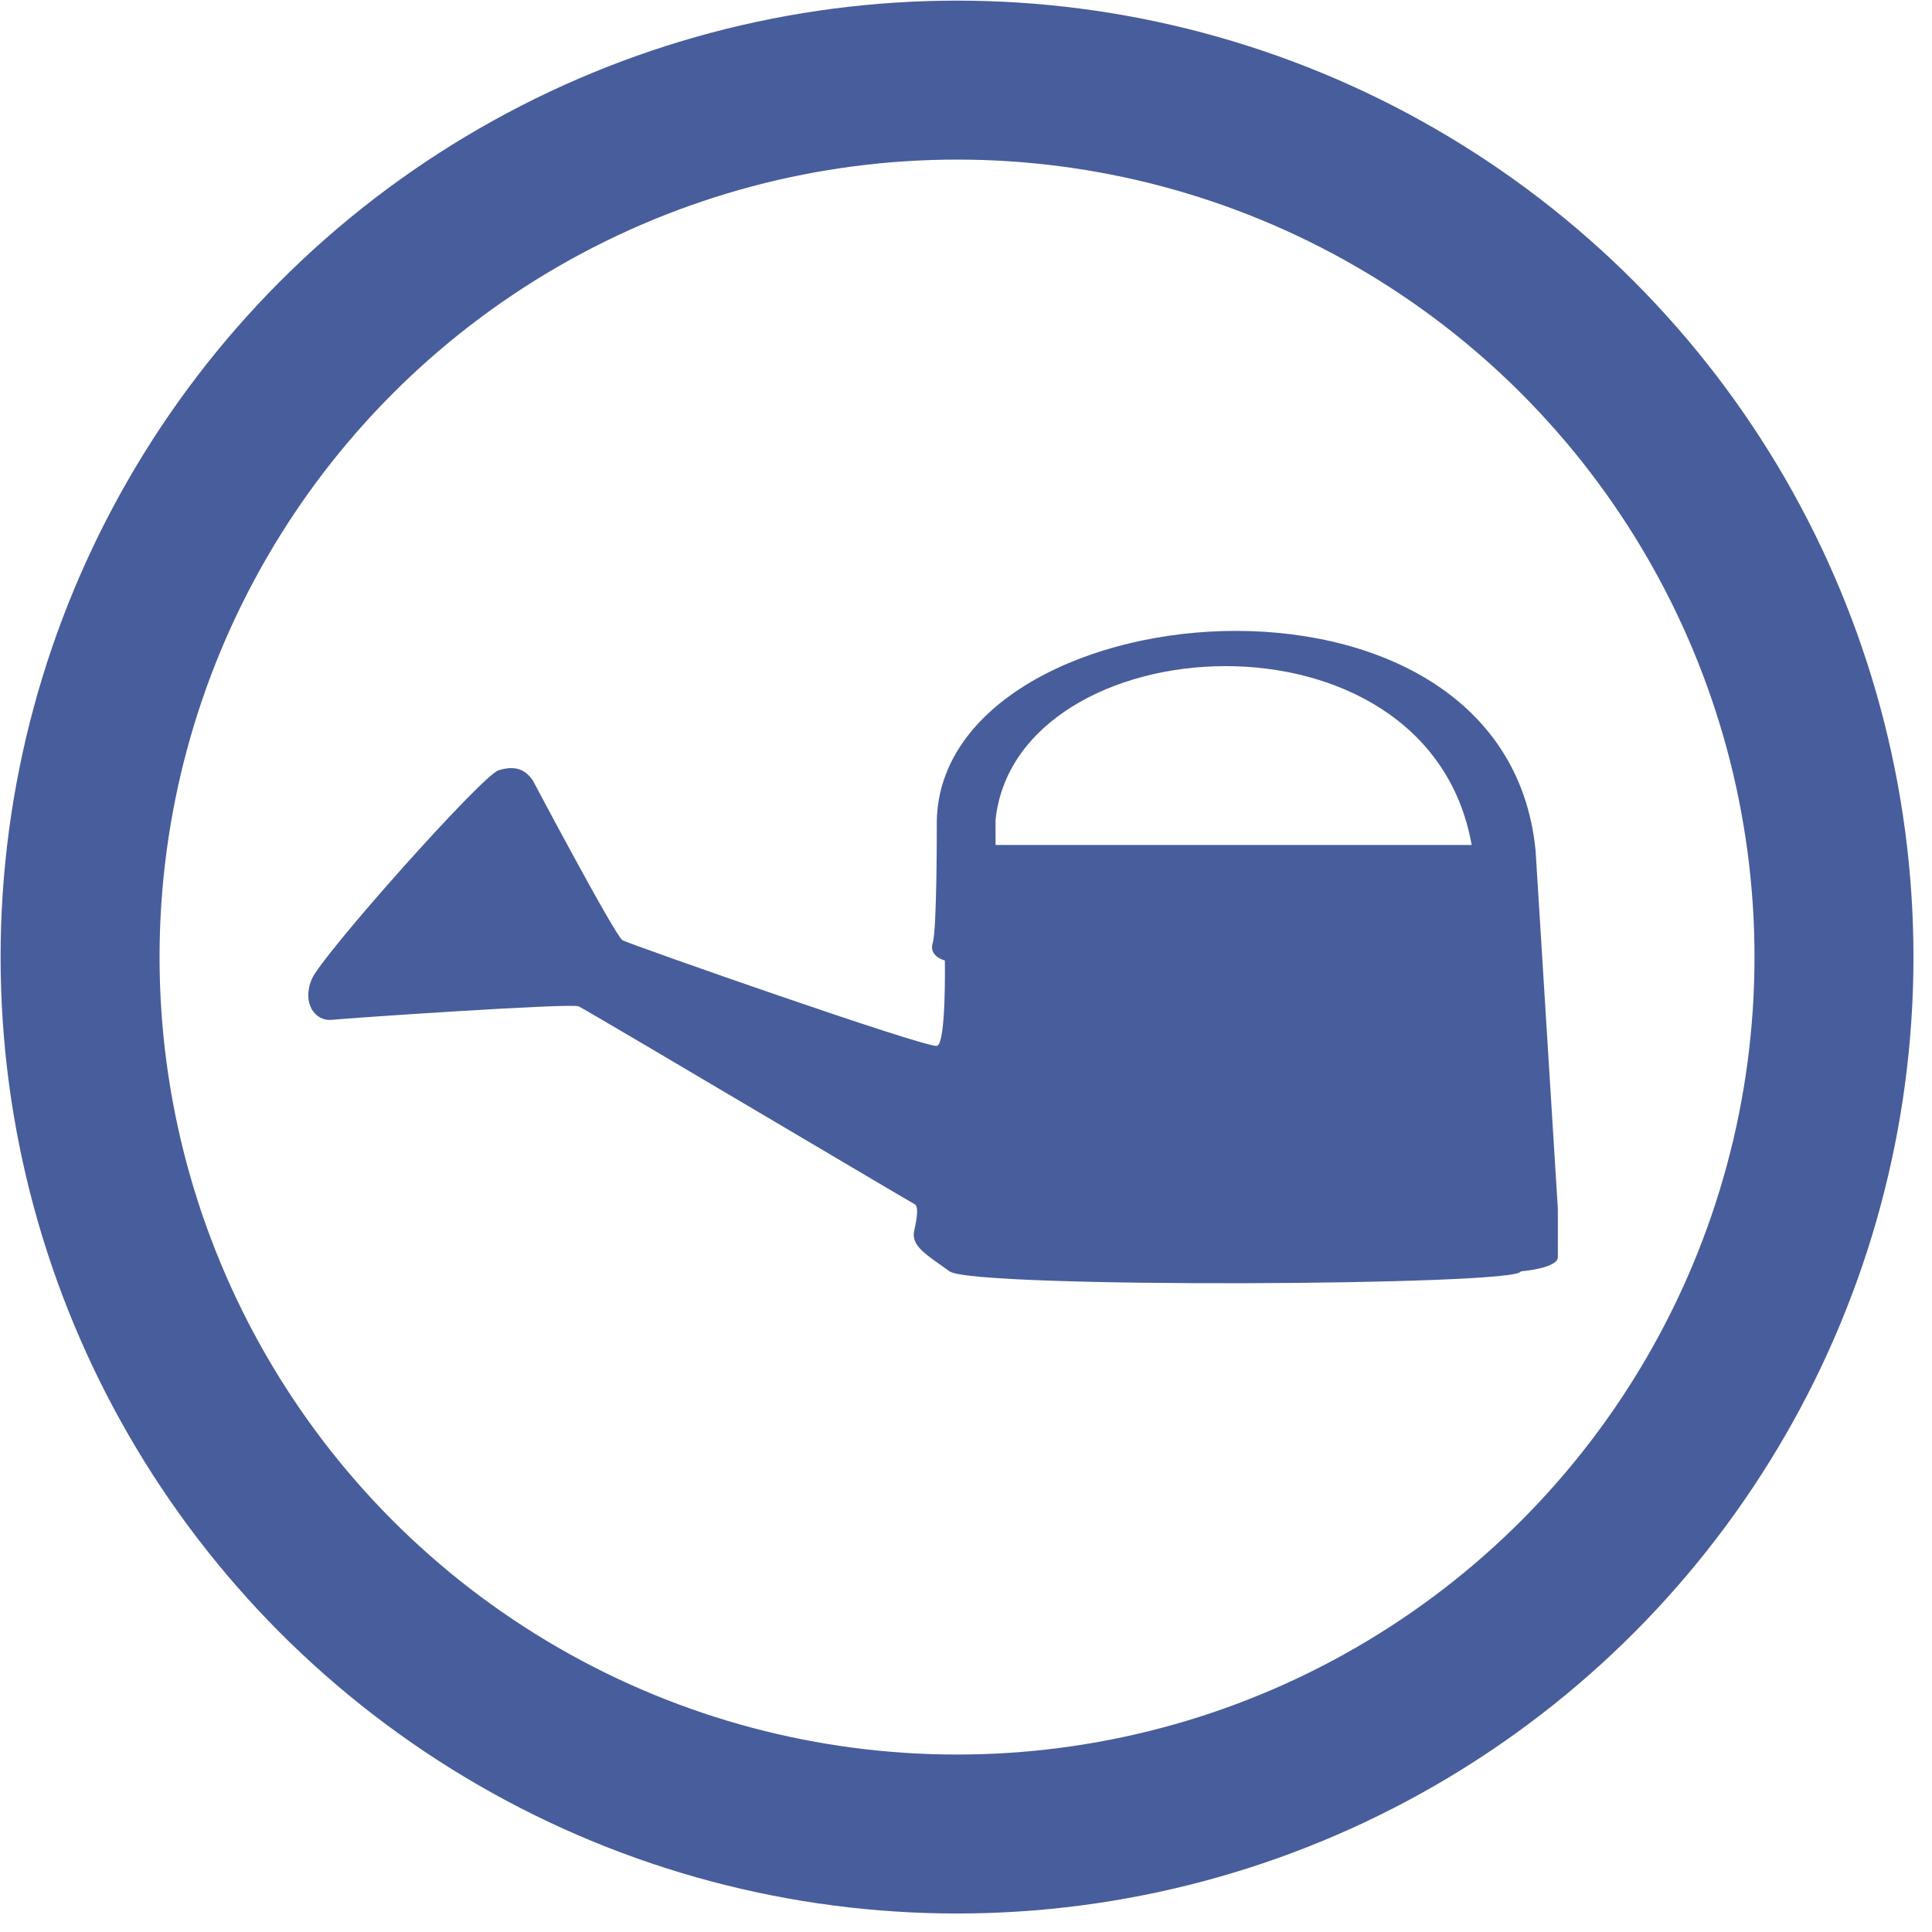 <svg width="101" height="101" viewBox="0 0 101 101" fill="none" xmlns="http://www.w3.org/2000/svg">
<circle cx="50.031" cy="50.033" r="45.845" stroke="#485D9B" stroke-width="8.31"/>
<path fill-rule="evenodd" clip-rule="evenodd" d="M41.244 59.077C36.357 56.187 30.485 52.714 30.252 52.609C29.854 52.43 18.227 53.222 17.35 53.314C16.473 53.406 15.775 52.449 16.292 51.199C16.81 49.949 25.21 40.531 26.057 40.271C26.904 40.01 27.439 40.194 27.855 40.8C27.855 40.8 32.169 48.945 32.544 49.154C32.918 49.364 48.513 54.84 48.991 54.674C49.47 54.508 49.395 50.212 49.395 50.212C49.395 50.212 48.535 49.998 48.76 49.295C48.985 48.593 48.972 43.197 48.972 43.197C48.76 30.859 78.661 27.896 80.276 44.466L81.44 63.185V65.723C81.44 66.306 79.501 66.464 79.501 66.464C79.502 67.217 50.888 67.361 49.641 66.464C49.496 66.359 49.358 66.261 49.226 66.168C48.227 65.462 47.638 65.046 47.794 64.334C47.97 63.528 48.02 63.044 47.794 62.939C47.699 62.895 44.721 61.134 41.244 59.077ZM52.045 44.172H76.935C74.629 31.21 53.119 32.642 52.045 42.86V44.172Z" fill="#485D9B"/>
</svg>
